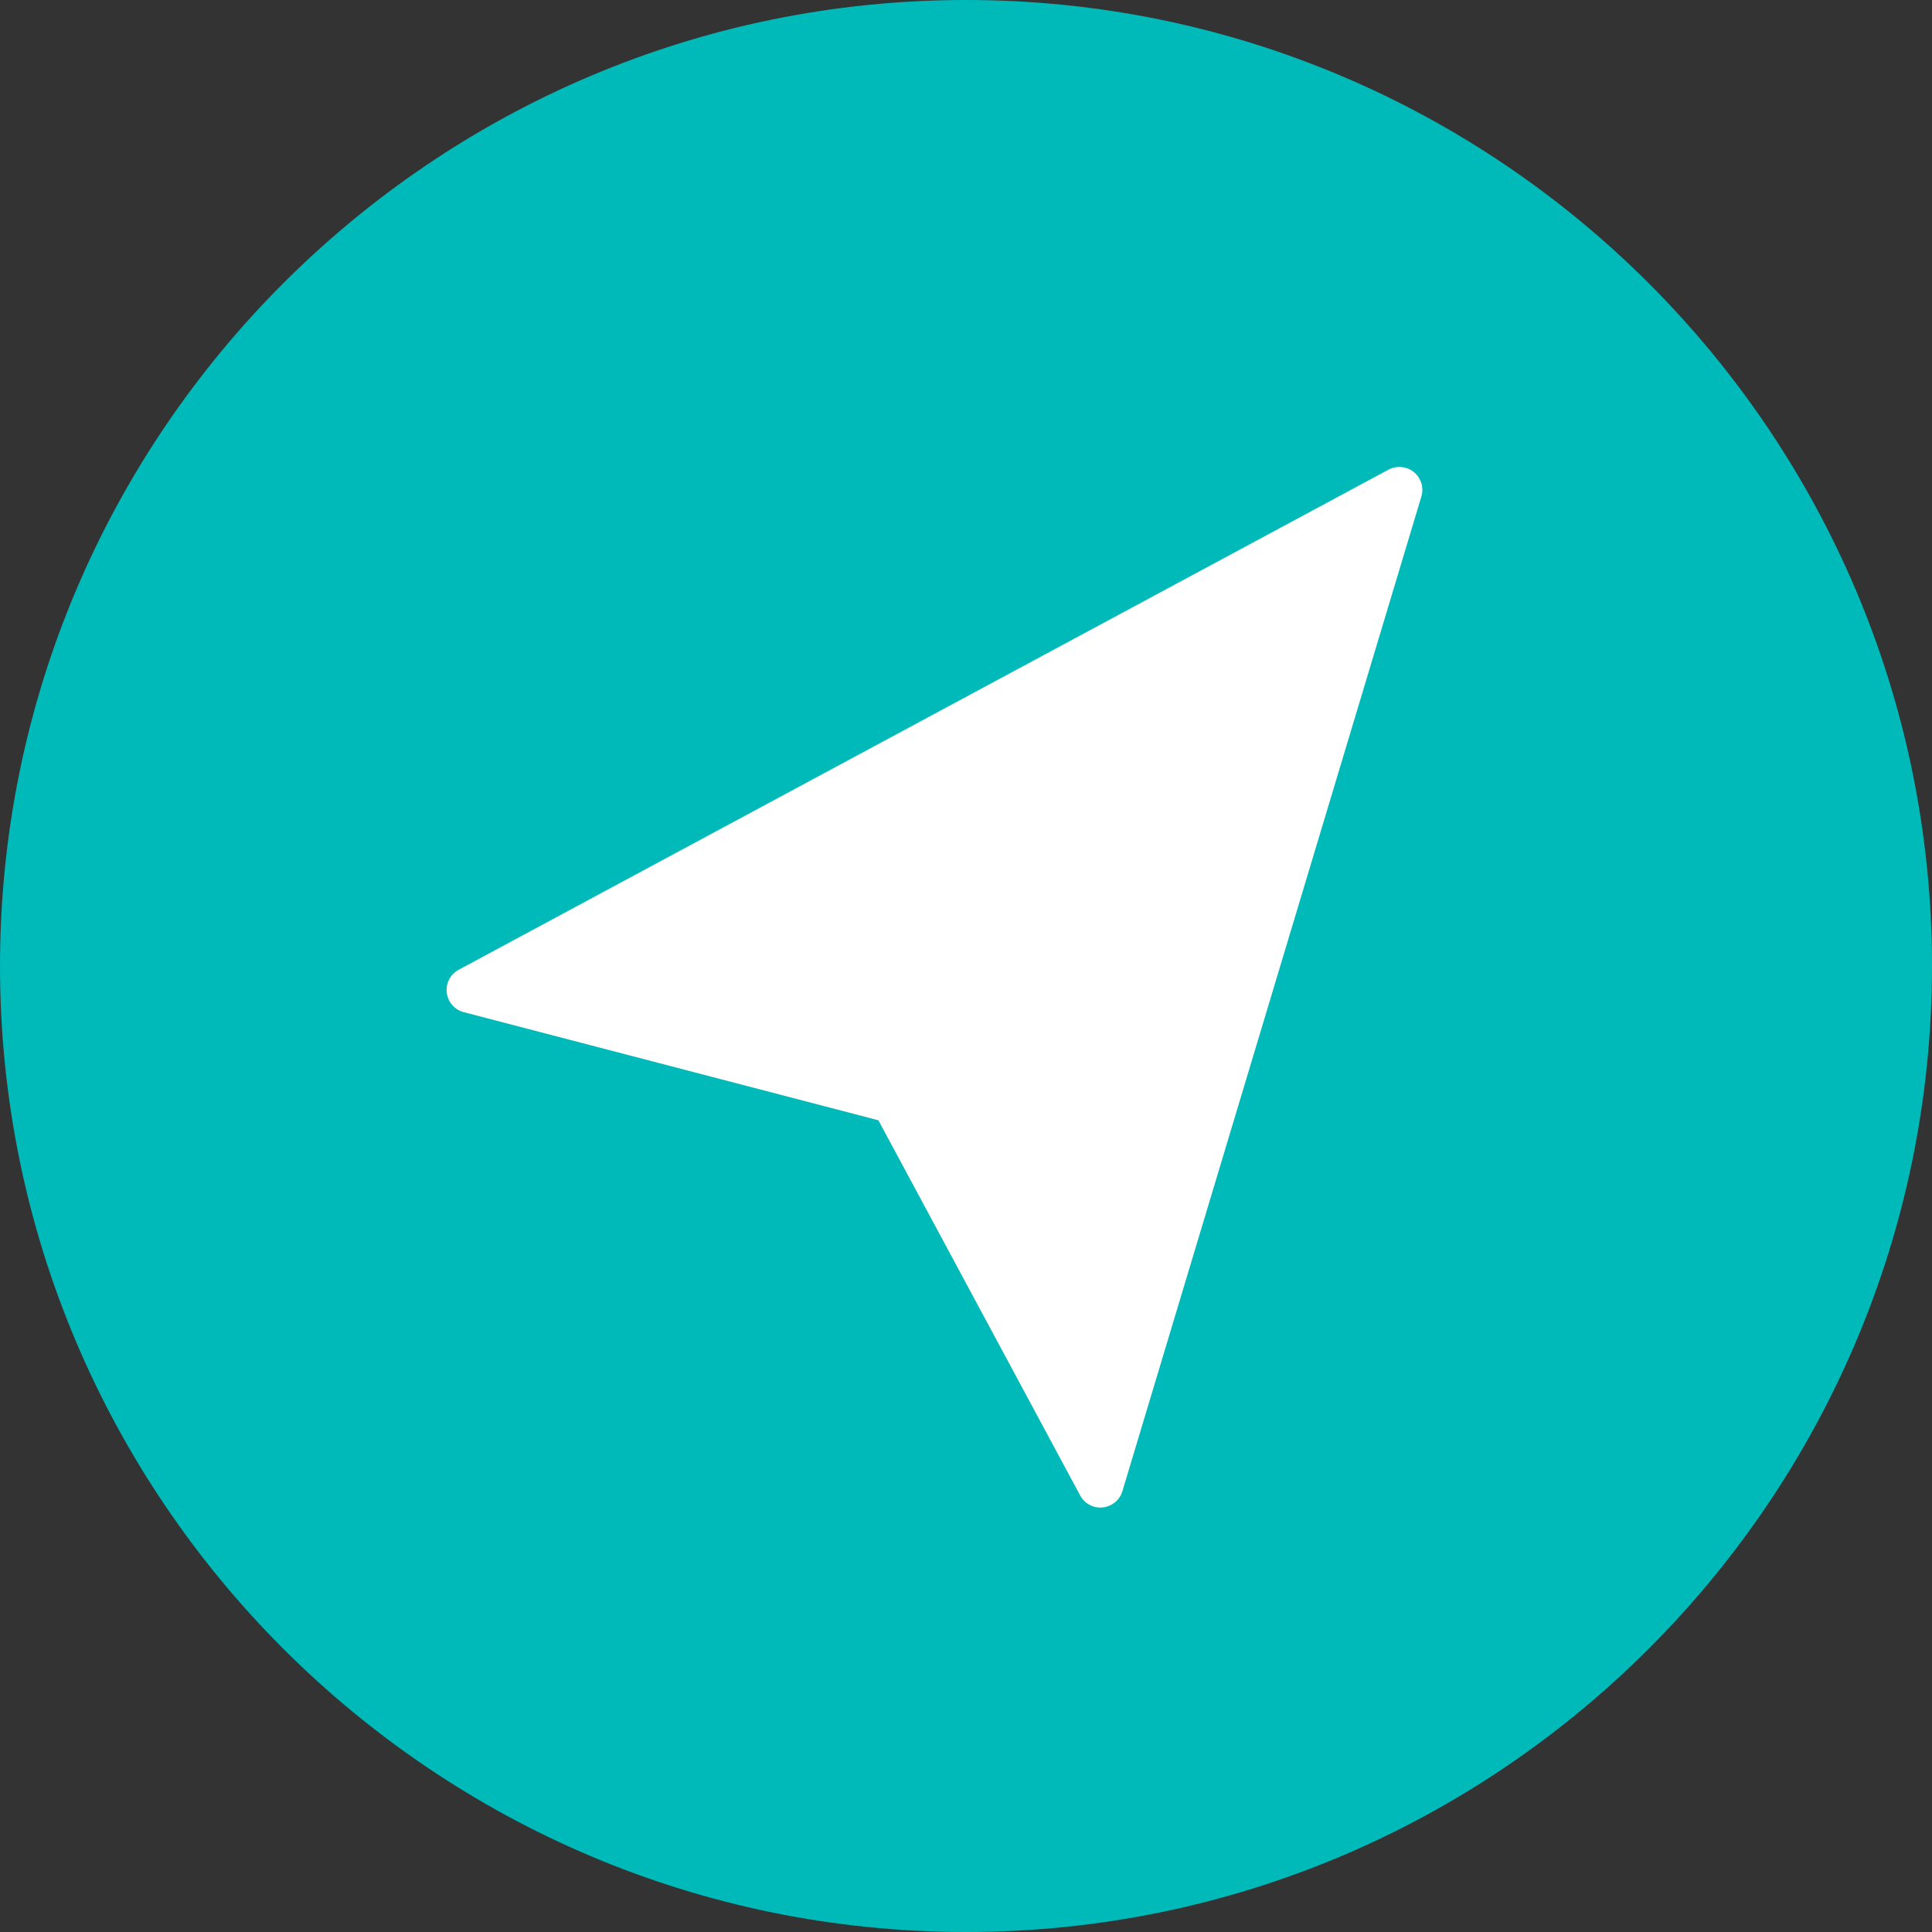 <svg width="20" height="20" viewBox="0 0 20 20" fill="none" xmlns="http://www.w3.org/2000/svg">
<rect x="0" y="0" width="20" height="20" fill="#333333" stroke="none"/>
<path d="M10 0C15.514 0 20 4.486 20 10C20 15.514 15.514 20 10 20C4.486 20 0 15.514 0 10C0 4.486 4.486 0 10 0Z" fill="#00BABA"/>
<g clip-path="url(#clip0_87_3)">
<path d="M11.619 15.437L14.714 5.14C14.752 5.015 14.681 4.882 14.555 4.844C14.494 4.826 14.429 4.832 14.373 4.862L4.748 10.039C4.662 10.085 4.613 10.179 4.625 10.276C4.636 10.373 4.706 10.453 4.801 10.478L9.093 11.597L11.182 15.481C11.244 15.597 11.388 15.64 11.503 15.578C11.559 15.549 11.601 15.498 11.619 15.437Z" fill="white"/>
</g>
<defs>
<clipPath id="clip0_87_3">
<rect width="11.404" height="11.404" fill="white" transform="translate(13.795 3.285) rotate(61.729)"/>
</clipPath>
</defs>
</svg>
